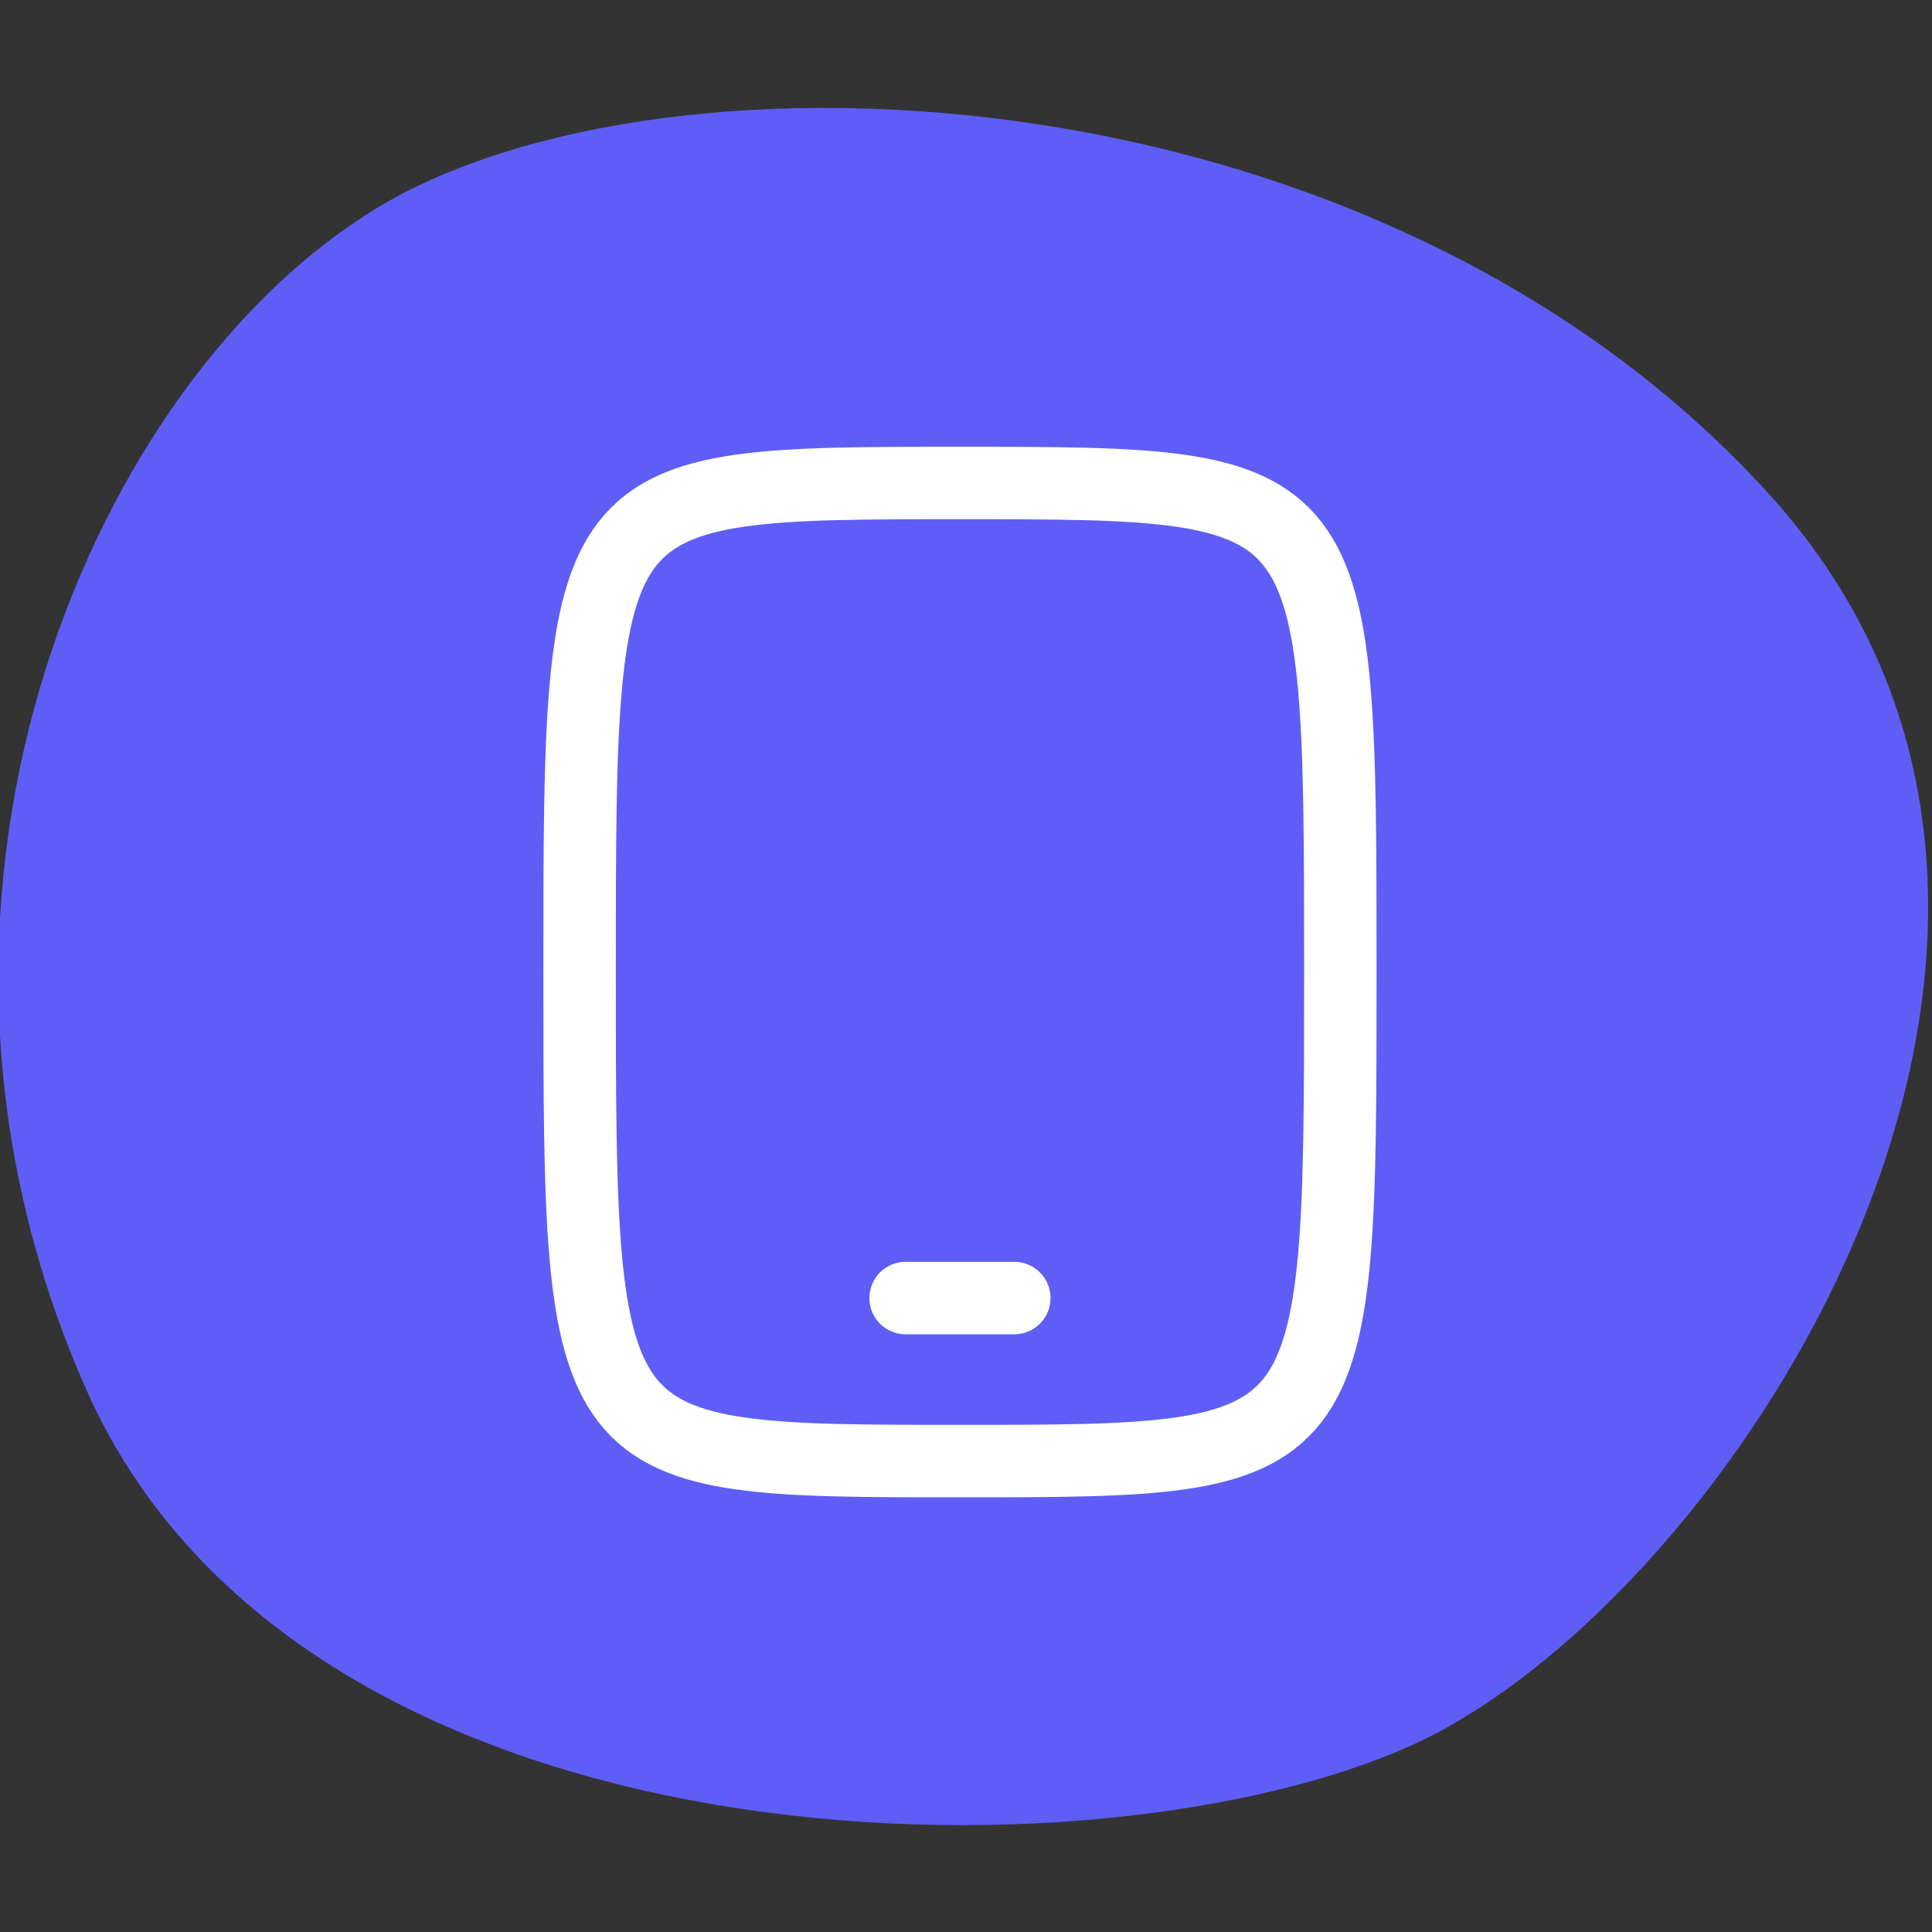 <svg xmlns="http://www.w3.org/2000/svg" width="40" height="40" viewBox="0 0 40 40" fill="none"><rect x="0" y="0" width="40" height="40" fill="#333333" stroke="none"/><g clip-path="url(#clip0_426_916)"><path d="M7.5 4.5C13.2 0.7 28.3 1.1 36.6 10.2C44.9 19.3 35.8 33.1 29.3 36.1C22.8 39.1 6.3 38.9 1.8 28.8C-2.7 18.7 1.8 8.2 7.5 4.5Z" fill="#5E5EF7"></path><path d="M18.75 26.875H21" stroke="white" stroke-width="1.5" stroke-linecap="round" stroke-linejoin="round"></path><path d="M19.875 30.25C27.75 30.25 27.75 30.25 27.75 20.125C27.75 10 27.75 10 19.875 10C12 10 12 10 12 20.125C12 30.25 12 30.25 19.875 30.25Z" stroke="white" stroke-width="1.5" stroke-miterlimit="10"></path></g><defs><clipPath id="clip0_426_916"><rect width="40" height="40" fill="white"></rect></clipPath></defs></svg>